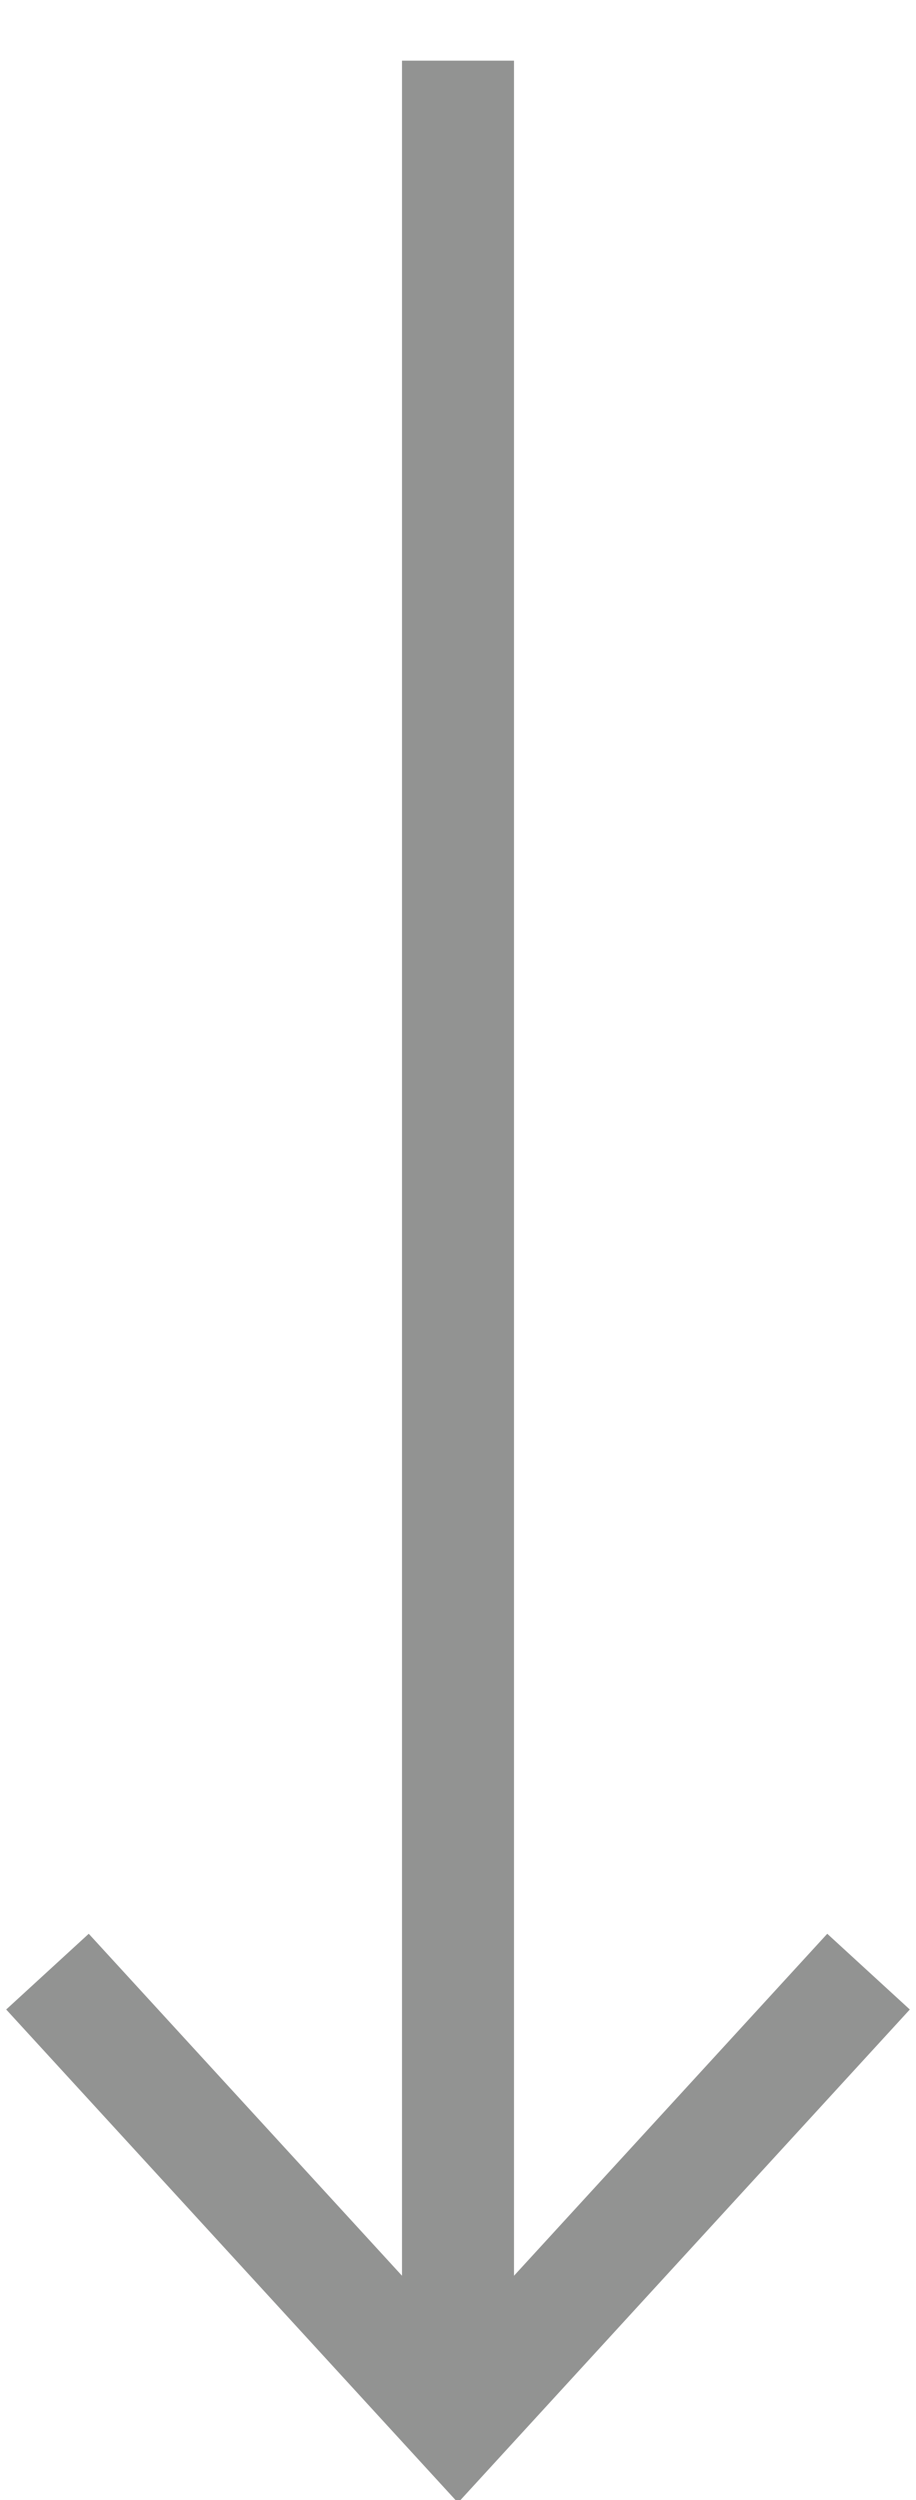 <svg width="11" height="30" viewBox="0 0 11 30" fill="none" xmlns="http://www.w3.org/2000/svg">
<path d="M5.5 29.038V0.728" stroke="#929392" stroke-width="1.345"/>
<path d="M10.43 23.659L5.5 29.037L0.57 23.659" stroke="#929392" stroke-width="1.345"/>
</svg>
